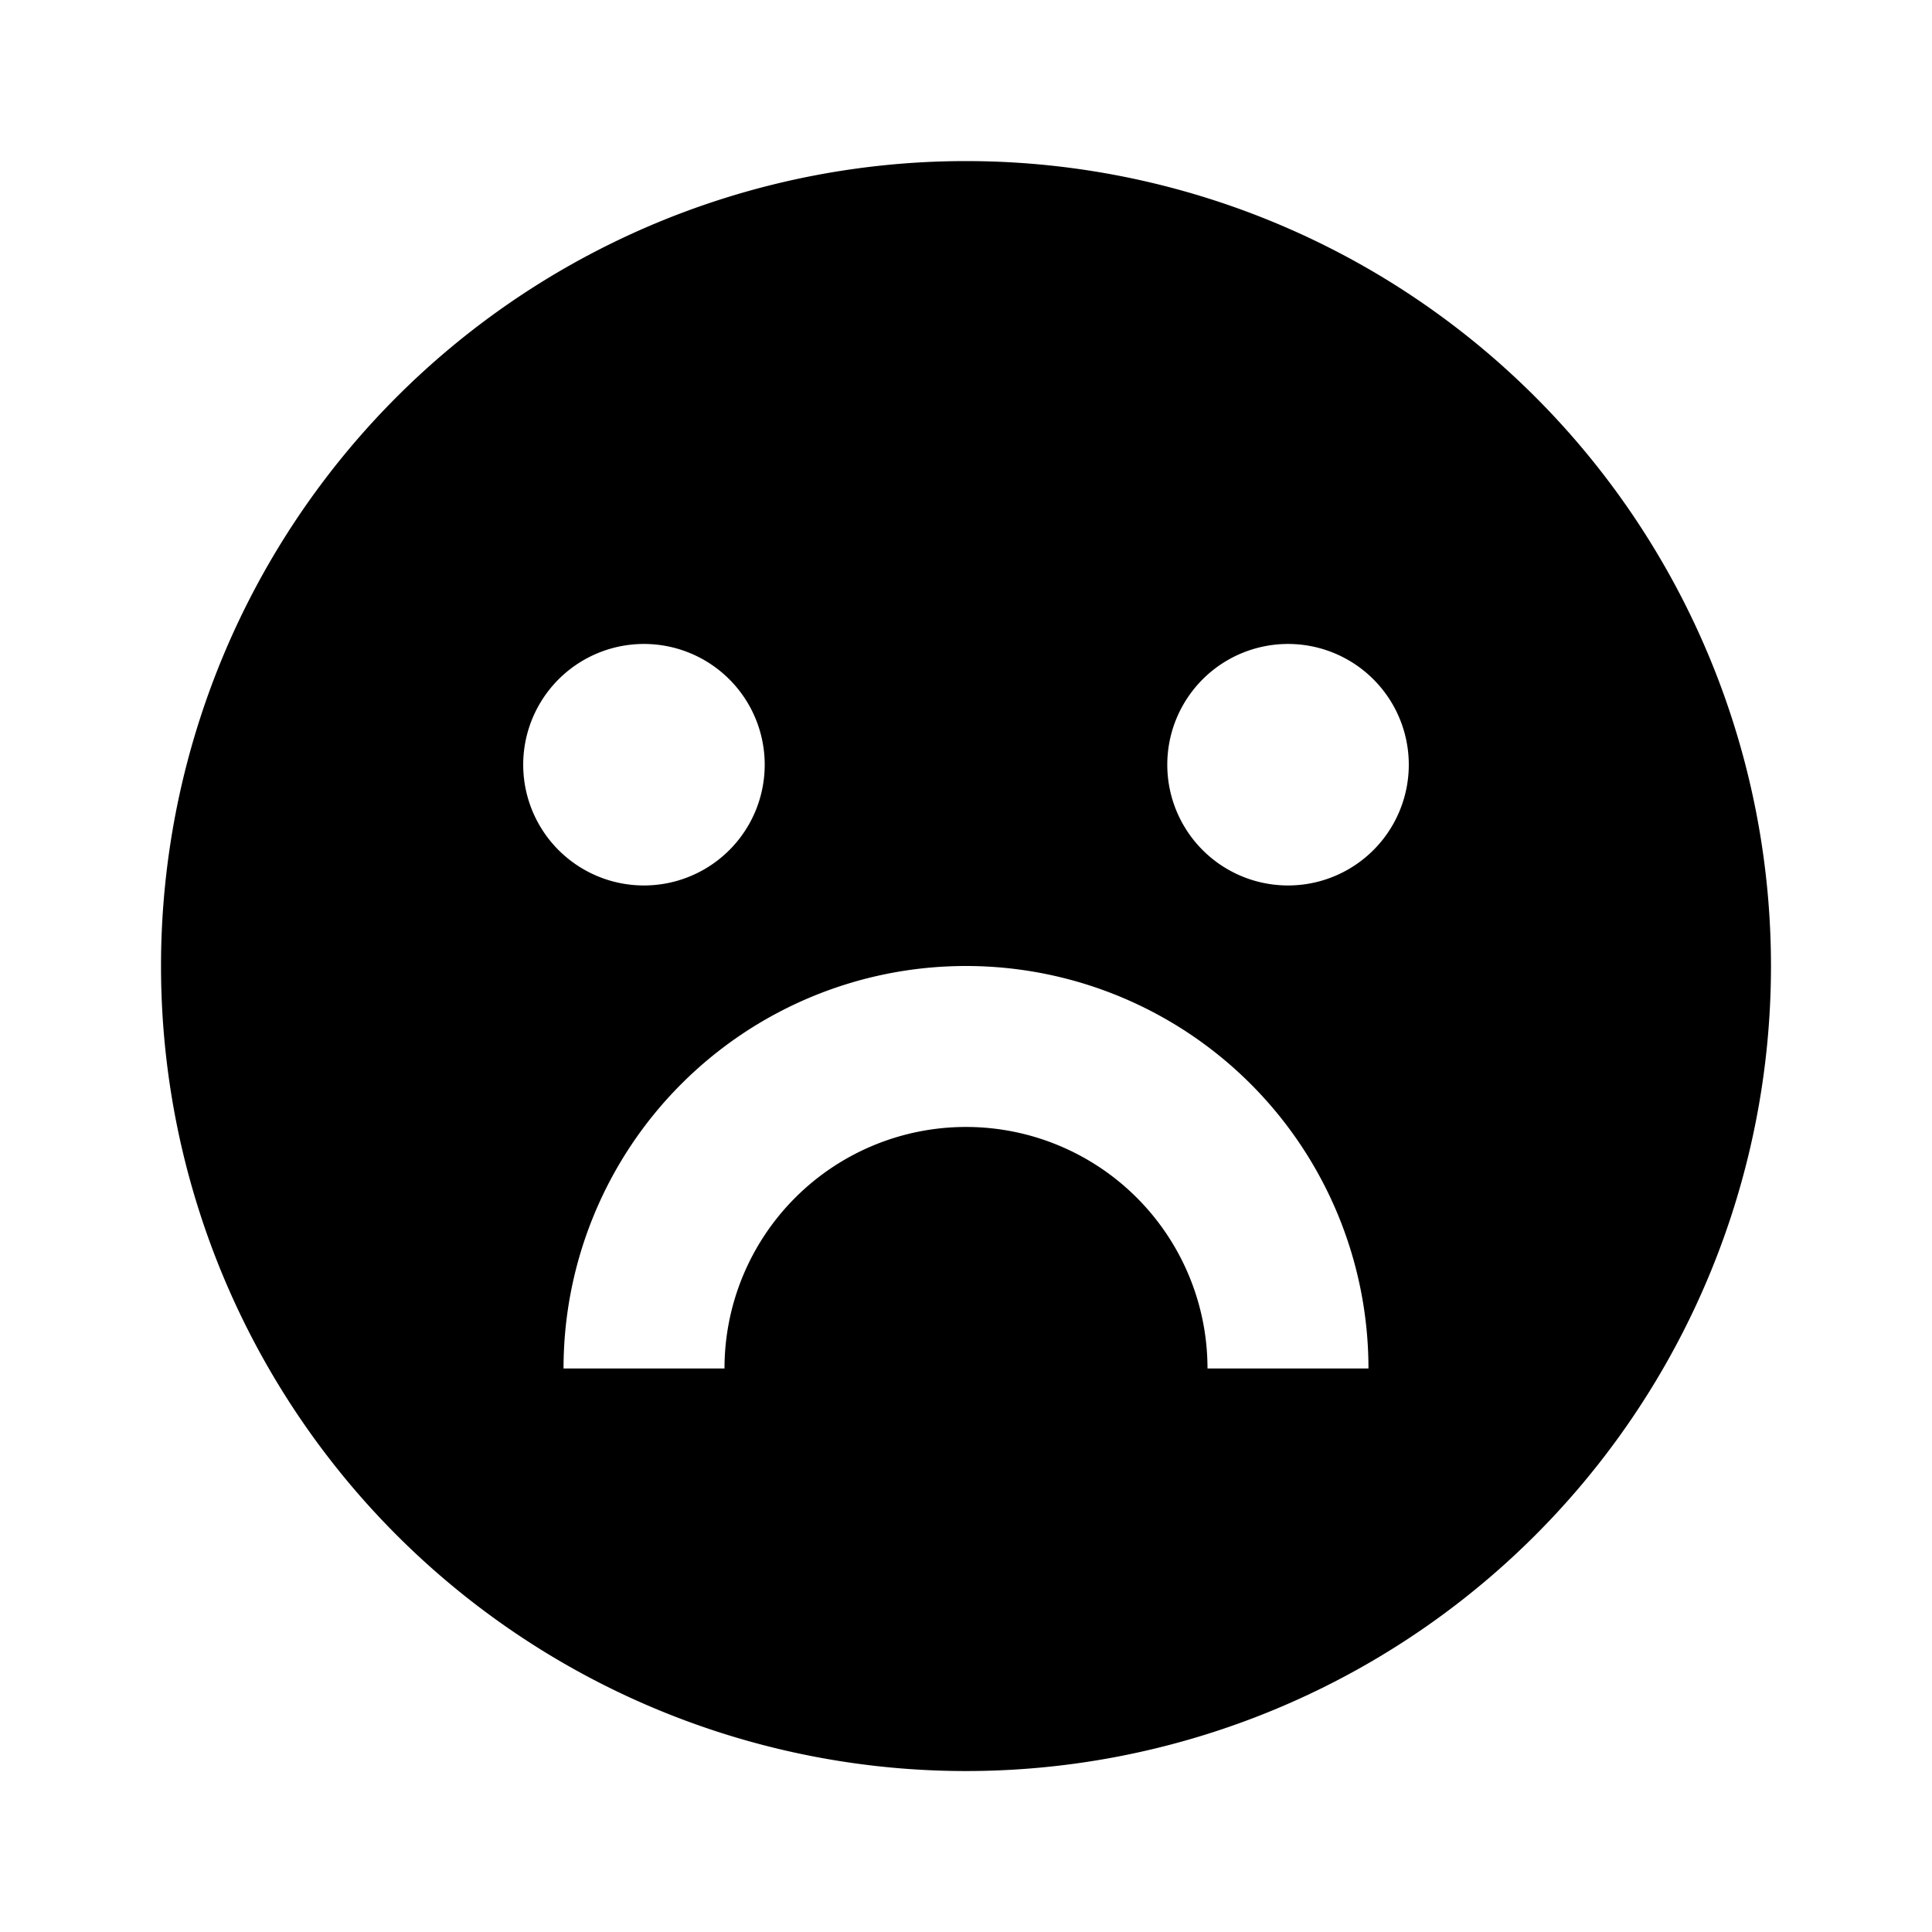 <svg width="16" height="16" xmlns="http://www.w3.org/2000/svg"><path d="M8 14.667A6.666 6.666 0 1 1 8 1.334a6.666 6.666 0 0 1 0 13.333Zm-3.333-3.334H6a2 2 0 0 1 4 0h1.333a3.333 3.333 0 0 0-6.666 0Zm.666-4a1 1 0 1 0 0-2 1 1 0 0 0 0 2Zm5.334 0a1 1 0 1 0 0-2 1 1 0 0 0 0 2Z"/></svg>